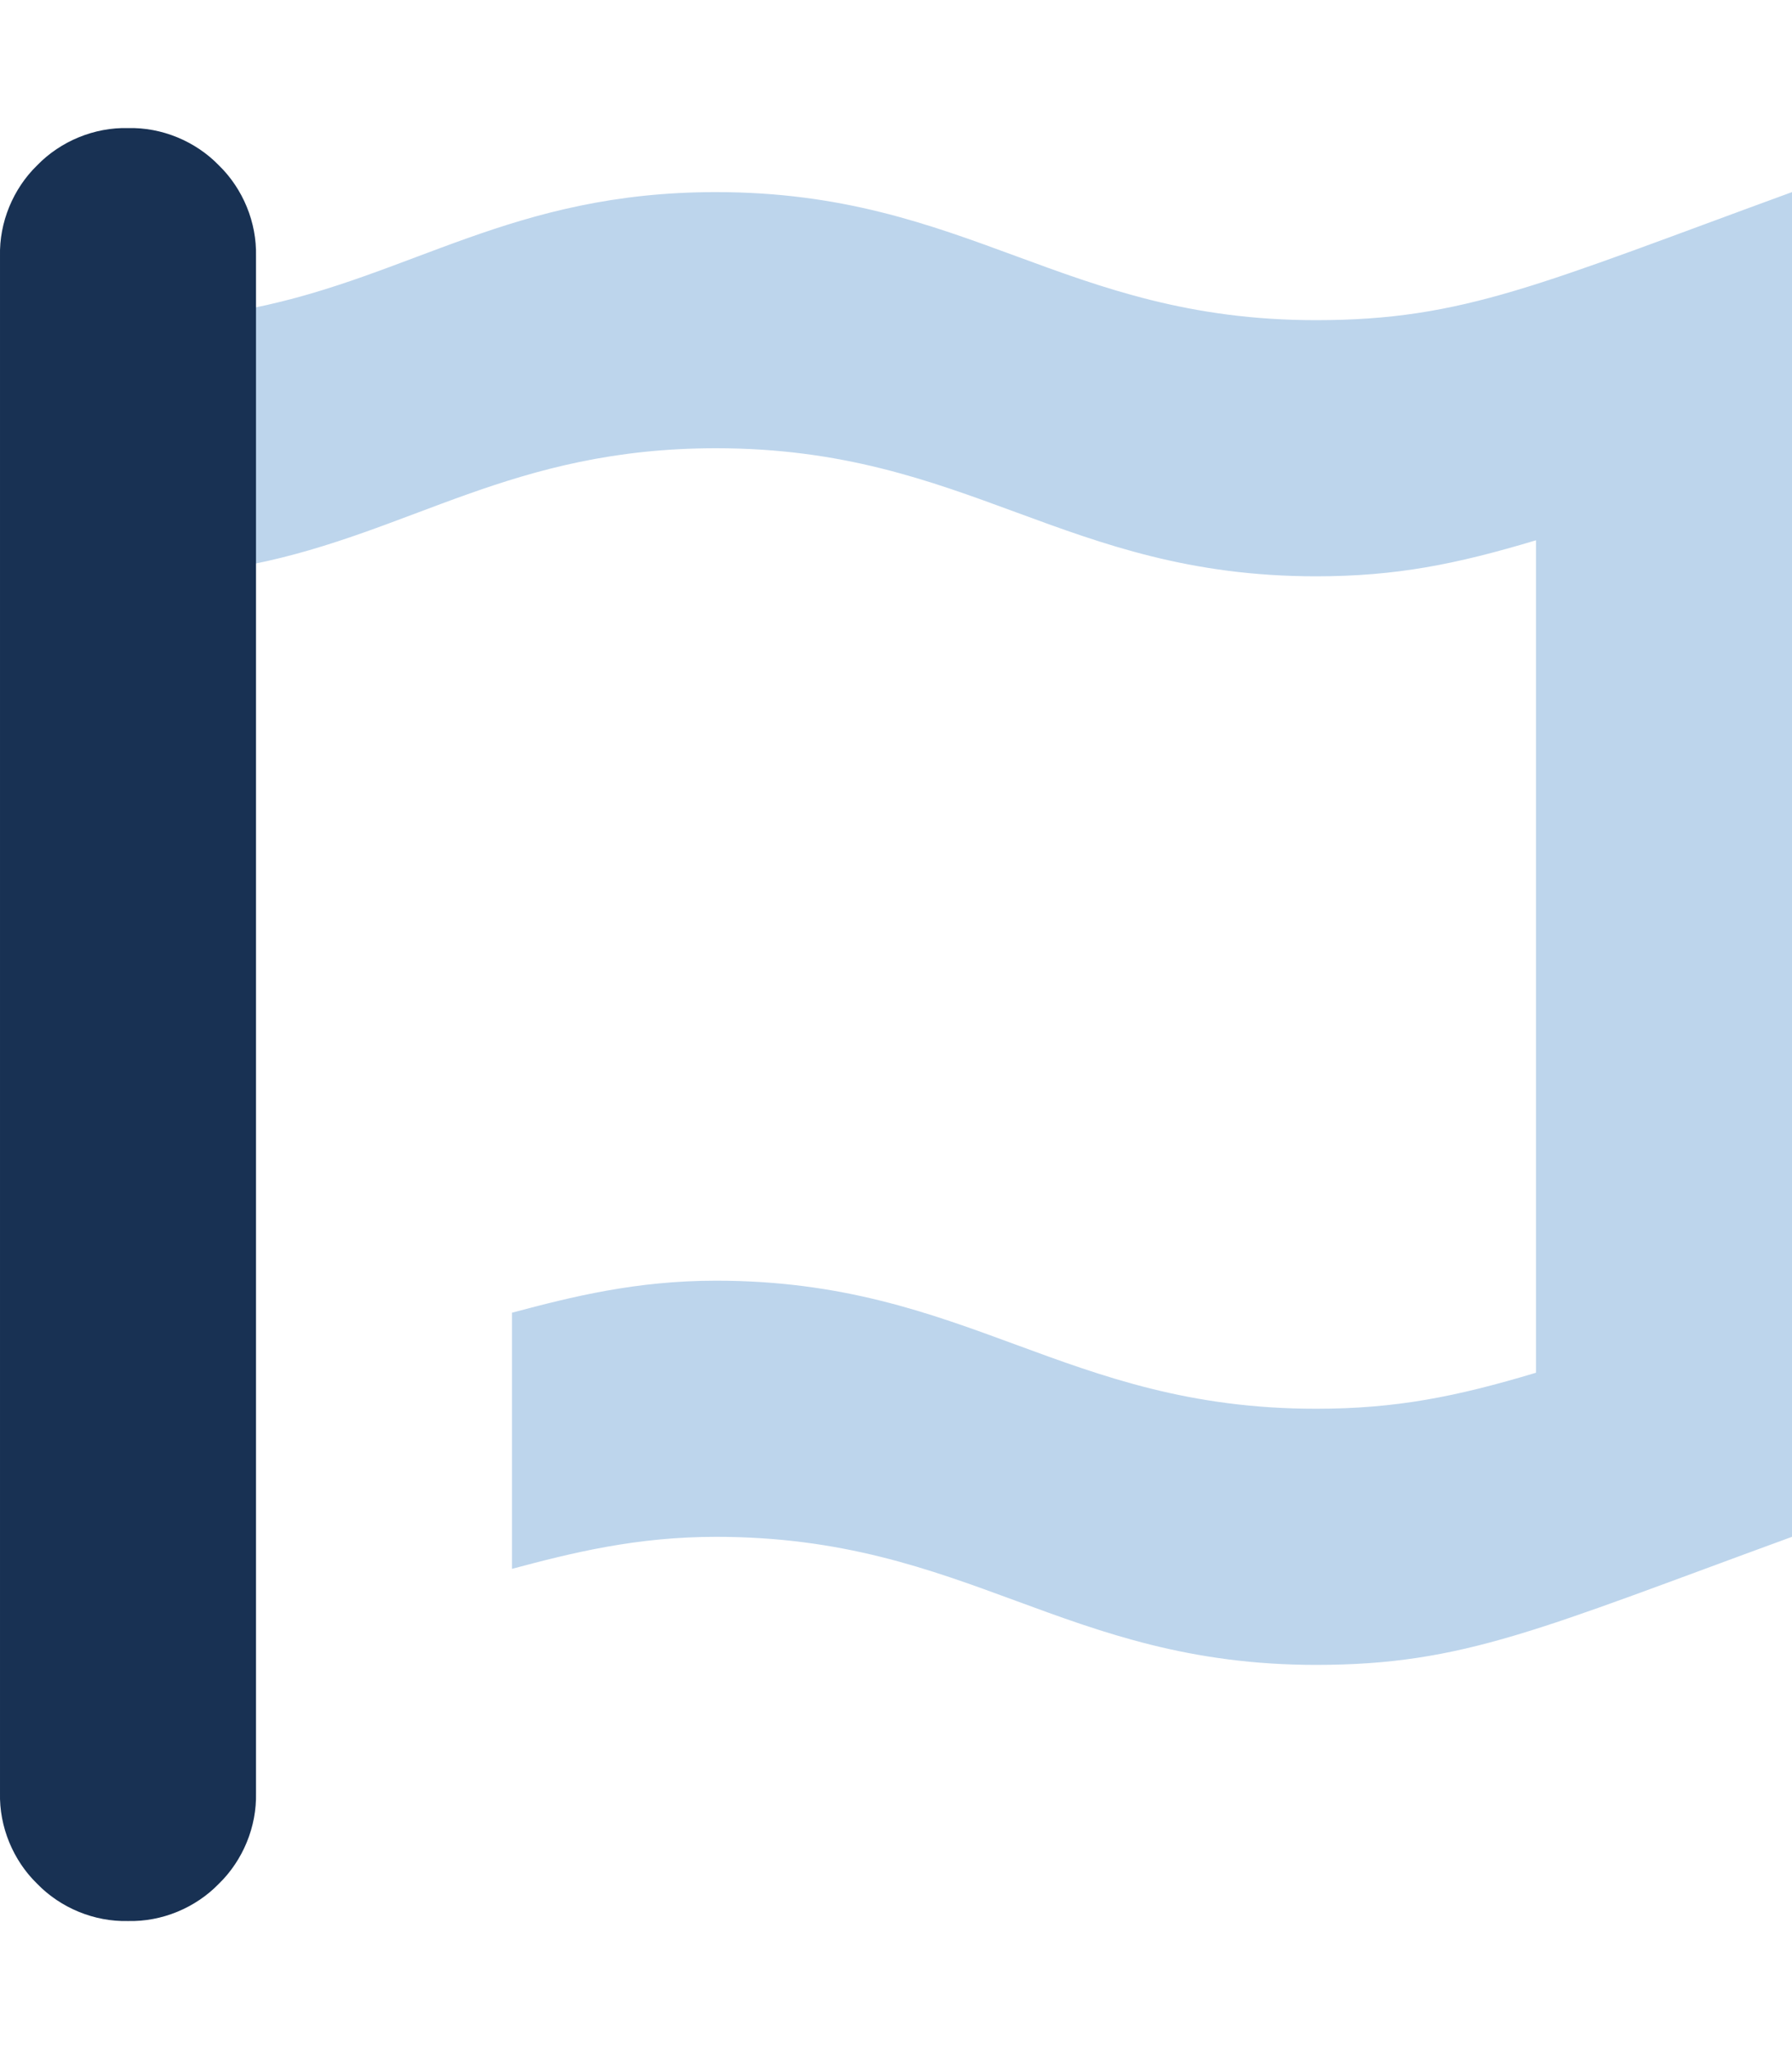<svg xmlns="http://www.w3.org/2000/svg" version="1.2" viewBox="0 0 448 512" width="448" height="512">
	
	
	<path d="m63 77c40-8 65-29 116-29c63 0 87 32 150 32c37 0 56-9 119-32v336c-63 23-82 32-119 32c-63 0-87-32-150-32c-20 0-36 4-51 8v-64c15-4 31-8 51-8c63 0 87 32 150 32c20 0 35-3 55-9v-208c-20 6-35 9-55 9c-63 0-87-32-150-32c-51 0-76 21-116 29z" fill="#bdd5ec"/>
	<path d="m64 141v307c0.1 4.2-0.7 8.4-2.3 12.3c-1.6 3.9-4 7.5-7 10.4c-2.9 3-6.5 5.4-10.4 7c-3.9 1.6-8.1 2.4-12.3 2.3c-4.2 0.1-8.4-0.7-12.3-2.3c-3.9-1.6-7.5-4-10.4-7c-3-2.9-5.4-6.5-7-10.4c-1.6-3.9-2.4-8.1-2.3-12.3v-384c-0.1-4.2 0.7-8.4 2.3-12.3c1.6-3.9 4-7.5 7-10.4c2.9-3 6.5-5.4 10.4-7c3.9-1.6 8.1-2.4 12.3-2.3c4.2-0.1 8.4 0.7 12.3 2.3c3.9 1.6 7.5 4 10.4 7c3 2.9 5.4 6.5 7 10.4c1.6 3.9 2.4 8.1 2.3 12.3v13c0 0 0 64 0 64zm0 0m0 0" fill="#183153"/>
</svg>
